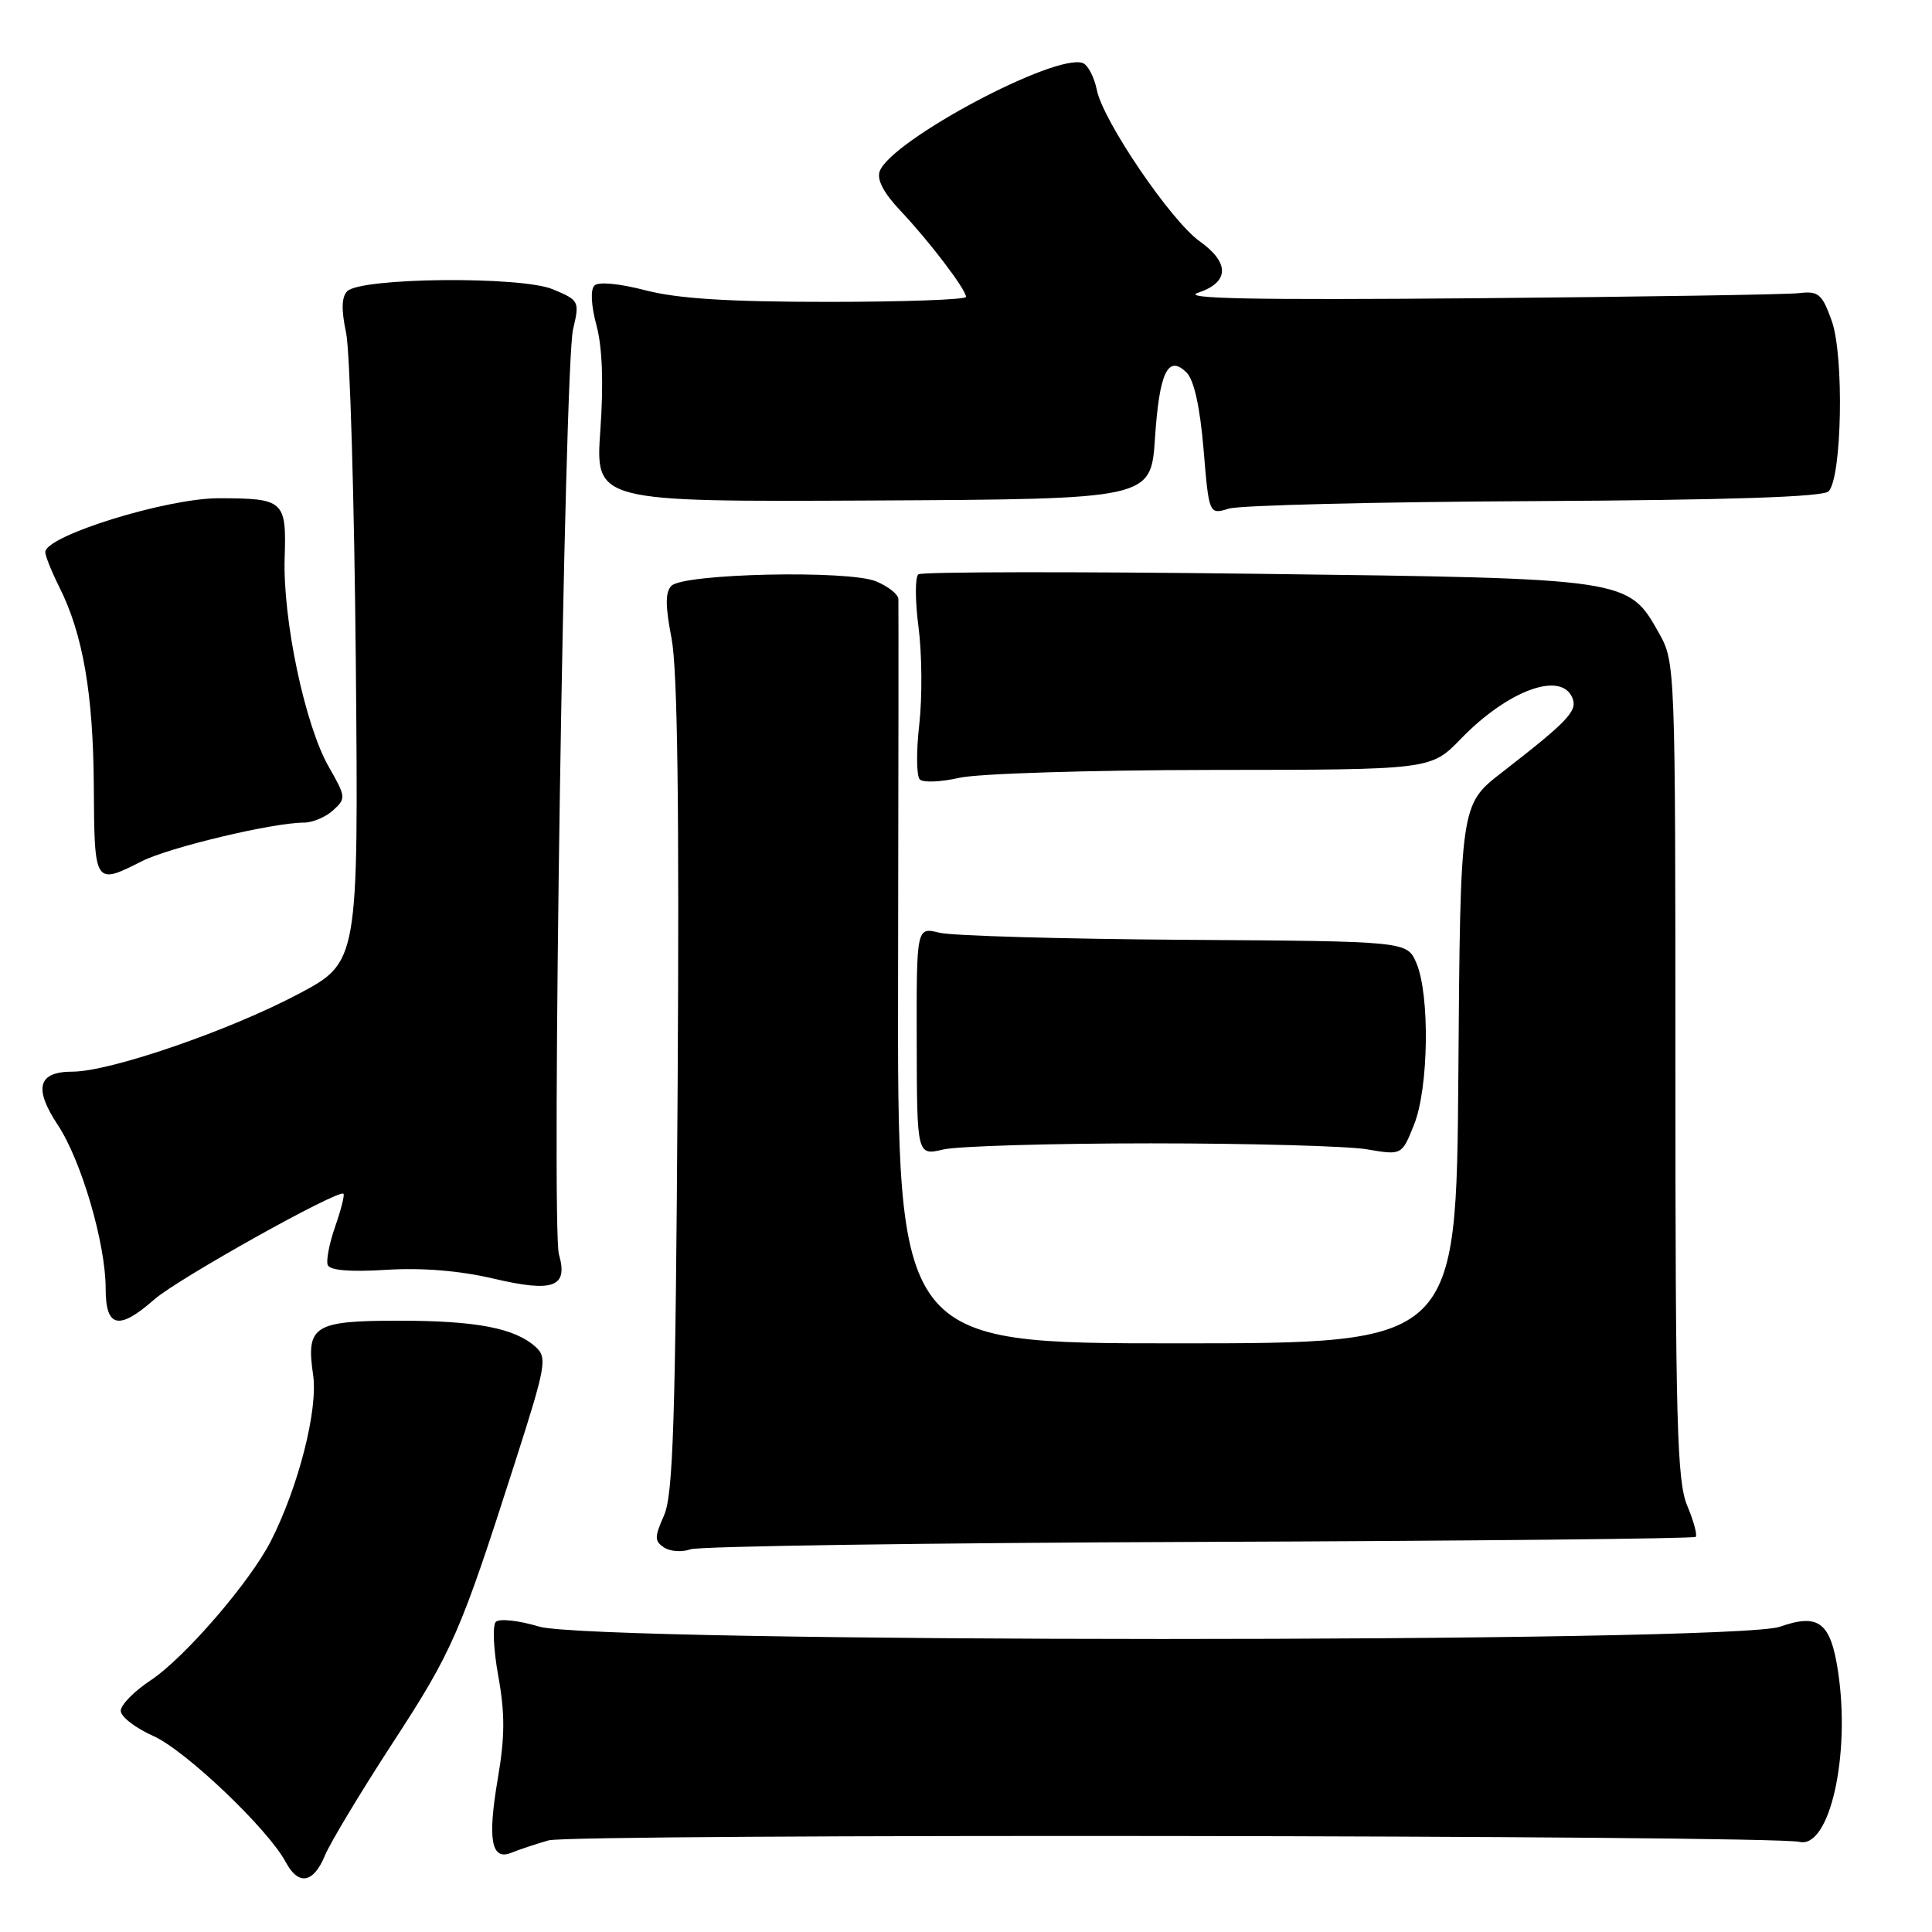 <?xml version="1.0" encoding="UTF-8" standalone="no"?>
<!DOCTYPE svg PUBLIC "-//W3C//DTD SVG 1.1//EN" "http://www.w3.org/Graphics/SVG/1.1/DTD/svg11.dtd" >
<svg xmlns="http://www.w3.org/2000/svg" xmlns:xlink="http://www.w3.org/1999/xlink" version="1.1" viewBox="0 0 256 256">
 <g >
 <path fill="currentColor"
d=" M 43.05 245.87 C 43.77 244.15 47.80 237.45 52.01 230.98 C 59.97 218.76 60.97 216.48 68.25 193.75 C 72.36 180.92 72.54 179.90 70.97 178.47 C 68.21 175.98 63.11 175.00 52.88 175.00 C 41.56 175.00 40.53 175.65 41.49 182.19 C 42.16 186.76 39.56 196.98 35.90 204.18 C 33.13 209.62 24.46 219.67 19.95 222.66 C 17.78 224.09 16.00 225.91 16.00 226.69 C 16.00 227.47 17.94 228.97 20.30 230.02 C 24.54 231.89 35.53 242.36 37.87 246.75 C 39.55 249.89 41.53 249.55 43.05 245.87 Z  M 72.68 243.86 C 75.79 242.96 234.42 243.15 238.46 244.06 C 242.43 244.95 245.22 232.63 243.56 221.53 C 242.57 214.95 241.00 213.74 235.85 215.55 C 229.68 217.73 78.67 217.71 71.43 215.53 C 68.74 214.72 66.16 214.44 65.70 214.90 C 65.24 215.36 65.39 218.61 66.03 222.12 C 66.92 227.04 66.91 230.14 65.96 235.69 C 64.58 243.78 65.10 246.58 67.76 245.50 C 68.72 245.10 70.93 244.37 72.68 243.86 Z  M 158.88 204.31 C 194.84 204.18 224.45 203.88 224.69 203.64 C 224.92 203.41 224.42 201.54 223.56 199.49 C 222.21 196.26 222.00 188.40 222.00 141.76 C 222.00 88.26 221.98 87.74 219.84 83.92 C 215.73 76.62 215.96 76.65 166.50 76.03 C 142.30 75.73 122.14 75.76 121.69 76.10 C 121.24 76.44 121.25 79.60 121.71 83.11 C 122.17 86.62 122.21 92.42 121.81 95.98 C 121.40 99.55 121.43 102.83 121.88 103.28 C 122.32 103.72 124.67 103.62 127.09 103.07 C 129.52 102.50 144.53 102.04 160.55 102.02 C 189.59 102.00 189.59 102.00 193.55 97.92 C 199.84 91.42 206.96 88.84 208.38 92.55 C 209.02 94.23 207.69 95.62 199.00 102.36 C 193.50 106.62 193.50 106.62 193.24 142.31 C 192.97 178.00 192.97 178.00 155.94 178.00 C 118.91 178.00 118.91 178.00 119.00 129.25 C 119.05 102.44 119.07 79.99 119.04 79.37 C 119.02 78.75 117.69 77.70 116.08 77.03 C 112.41 75.51 90.60 75.99 88.97 77.62 C 88.14 78.46 88.15 80.28 88.99 84.62 C 89.77 88.70 90.02 106.87 89.79 144.00 C 89.51 188.21 89.20 198.07 87.99 200.79 C 86.70 203.70 86.71 204.21 88.01 205.06 C 88.83 205.59 90.40 205.69 91.50 205.29 C 92.60 204.88 122.92 204.44 158.88 204.31 Z  M 20.45 172.18 C 23.57 169.44 44.88 157.54 45.51 158.18 C 45.68 158.36 45.19 160.30 44.42 162.50 C 43.65 164.70 43.20 167.00 43.42 167.61 C 43.69 168.33 46.33 168.56 51.16 168.26 C 55.92 167.96 60.92 168.37 65.38 169.42 C 73.35 171.29 75.31 170.56 74.06 166.20 C 73.04 162.61 74.78 48.57 75.93 43.66 C 76.81 39.91 76.76 39.80 73.25 38.33 C 69.04 36.57 47.82 36.77 46.01 38.59 C 45.26 39.34 45.21 41.07 45.86 44.09 C 46.37 46.52 46.95 66.28 47.15 88.00 C 47.50 127.50 47.50 127.50 39.50 131.73 C 30.32 136.59 14.56 142.00 9.60 142.00 C 5.03 142.00 4.43 144.18 7.65 149.05 C 10.78 153.77 14.00 164.78 14.00 170.73 C 14.00 175.94 15.73 176.33 20.45 172.18 Z  M 152.50 151.50 C 165.70 151.50 178.58 151.86 181.12 152.29 C 185.75 153.08 185.75 153.08 187.37 149.02 C 189.31 144.19 189.48 131.84 187.68 127.61 C 186.44 124.72 186.44 124.72 156.97 124.53 C 140.76 124.42 126.14 124.00 124.47 123.59 C 121.44 122.84 121.44 122.84 121.47 137.98 C 121.50 153.13 121.50 153.13 125.00 152.31 C 126.92 151.87 139.30 151.50 152.50 151.50 Z  M 18.79 114.12 C 22.42 112.28 36.17 109.00 40.28 109.00 C 41.41 109.00 43.15 108.27 44.14 107.37 C 45.86 105.81 45.84 105.58 43.57 101.62 C 40.41 96.12 37.45 82.08 37.72 73.86 C 37.96 66.33 37.62 66.03 29.00 66.02 C 22.09 66.01 6.00 71.00 6.00 73.16 C 6.00 73.66 6.84 75.75 7.86 77.79 C 10.99 84.02 12.36 91.95 12.43 104.25 C 12.51 117.25 12.53 117.29 18.79 114.12 Z  M 203.35 66.40 C 229.13 66.26 241.55 65.85 242.29 65.11 C 244.07 63.33 244.37 47.12 242.71 42.50 C 241.43 38.94 240.96 38.54 238.39 38.84 C 236.80 39.03 217.50 39.33 195.50 39.52 C 166.02 39.77 156.35 39.58 158.75 38.79 C 162.89 37.42 162.98 34.83 158.97 31.98 C 155.15 29.26 146.16 16.03 145.34 11.93 C 144.99 10.22 144.16 8.62 143.49 8.36 C 139.90 6.98 118.15 18.55 116.57 22.68 C 116.15 23.78 117.08 25.56 119.31 27.92 C 123.14 31.97 128.00 38.36 128.00 39.34 C 128.00 39.70 119.77 40.00 109.71 40.00 C 96.51 40.00 89.78 39.57 85.54 38.47 C 82.04 37.56 79.30 37.30 78.76 37.84 C 78.22 38.38 78.33 40.51 79.04 43.12 C 79.81 45.99 79.99 50.77 79.55 57.00 C 78.88 66.50 78.88 66.50 115.69 66.32 C 152.50 66.13 152.50 66.13 153.04 58.08 C 153.62 49.30 154.77 46.92 157.24 49.38 C 158.22 50.36 159.01 53.97 159.48 59.55 C 160.20 68.20 160.20 68.20 162.85 67.39 C 164.31 66.95 182.53 66.50 203.35 66.40 Z "/>
</g>
</svg>